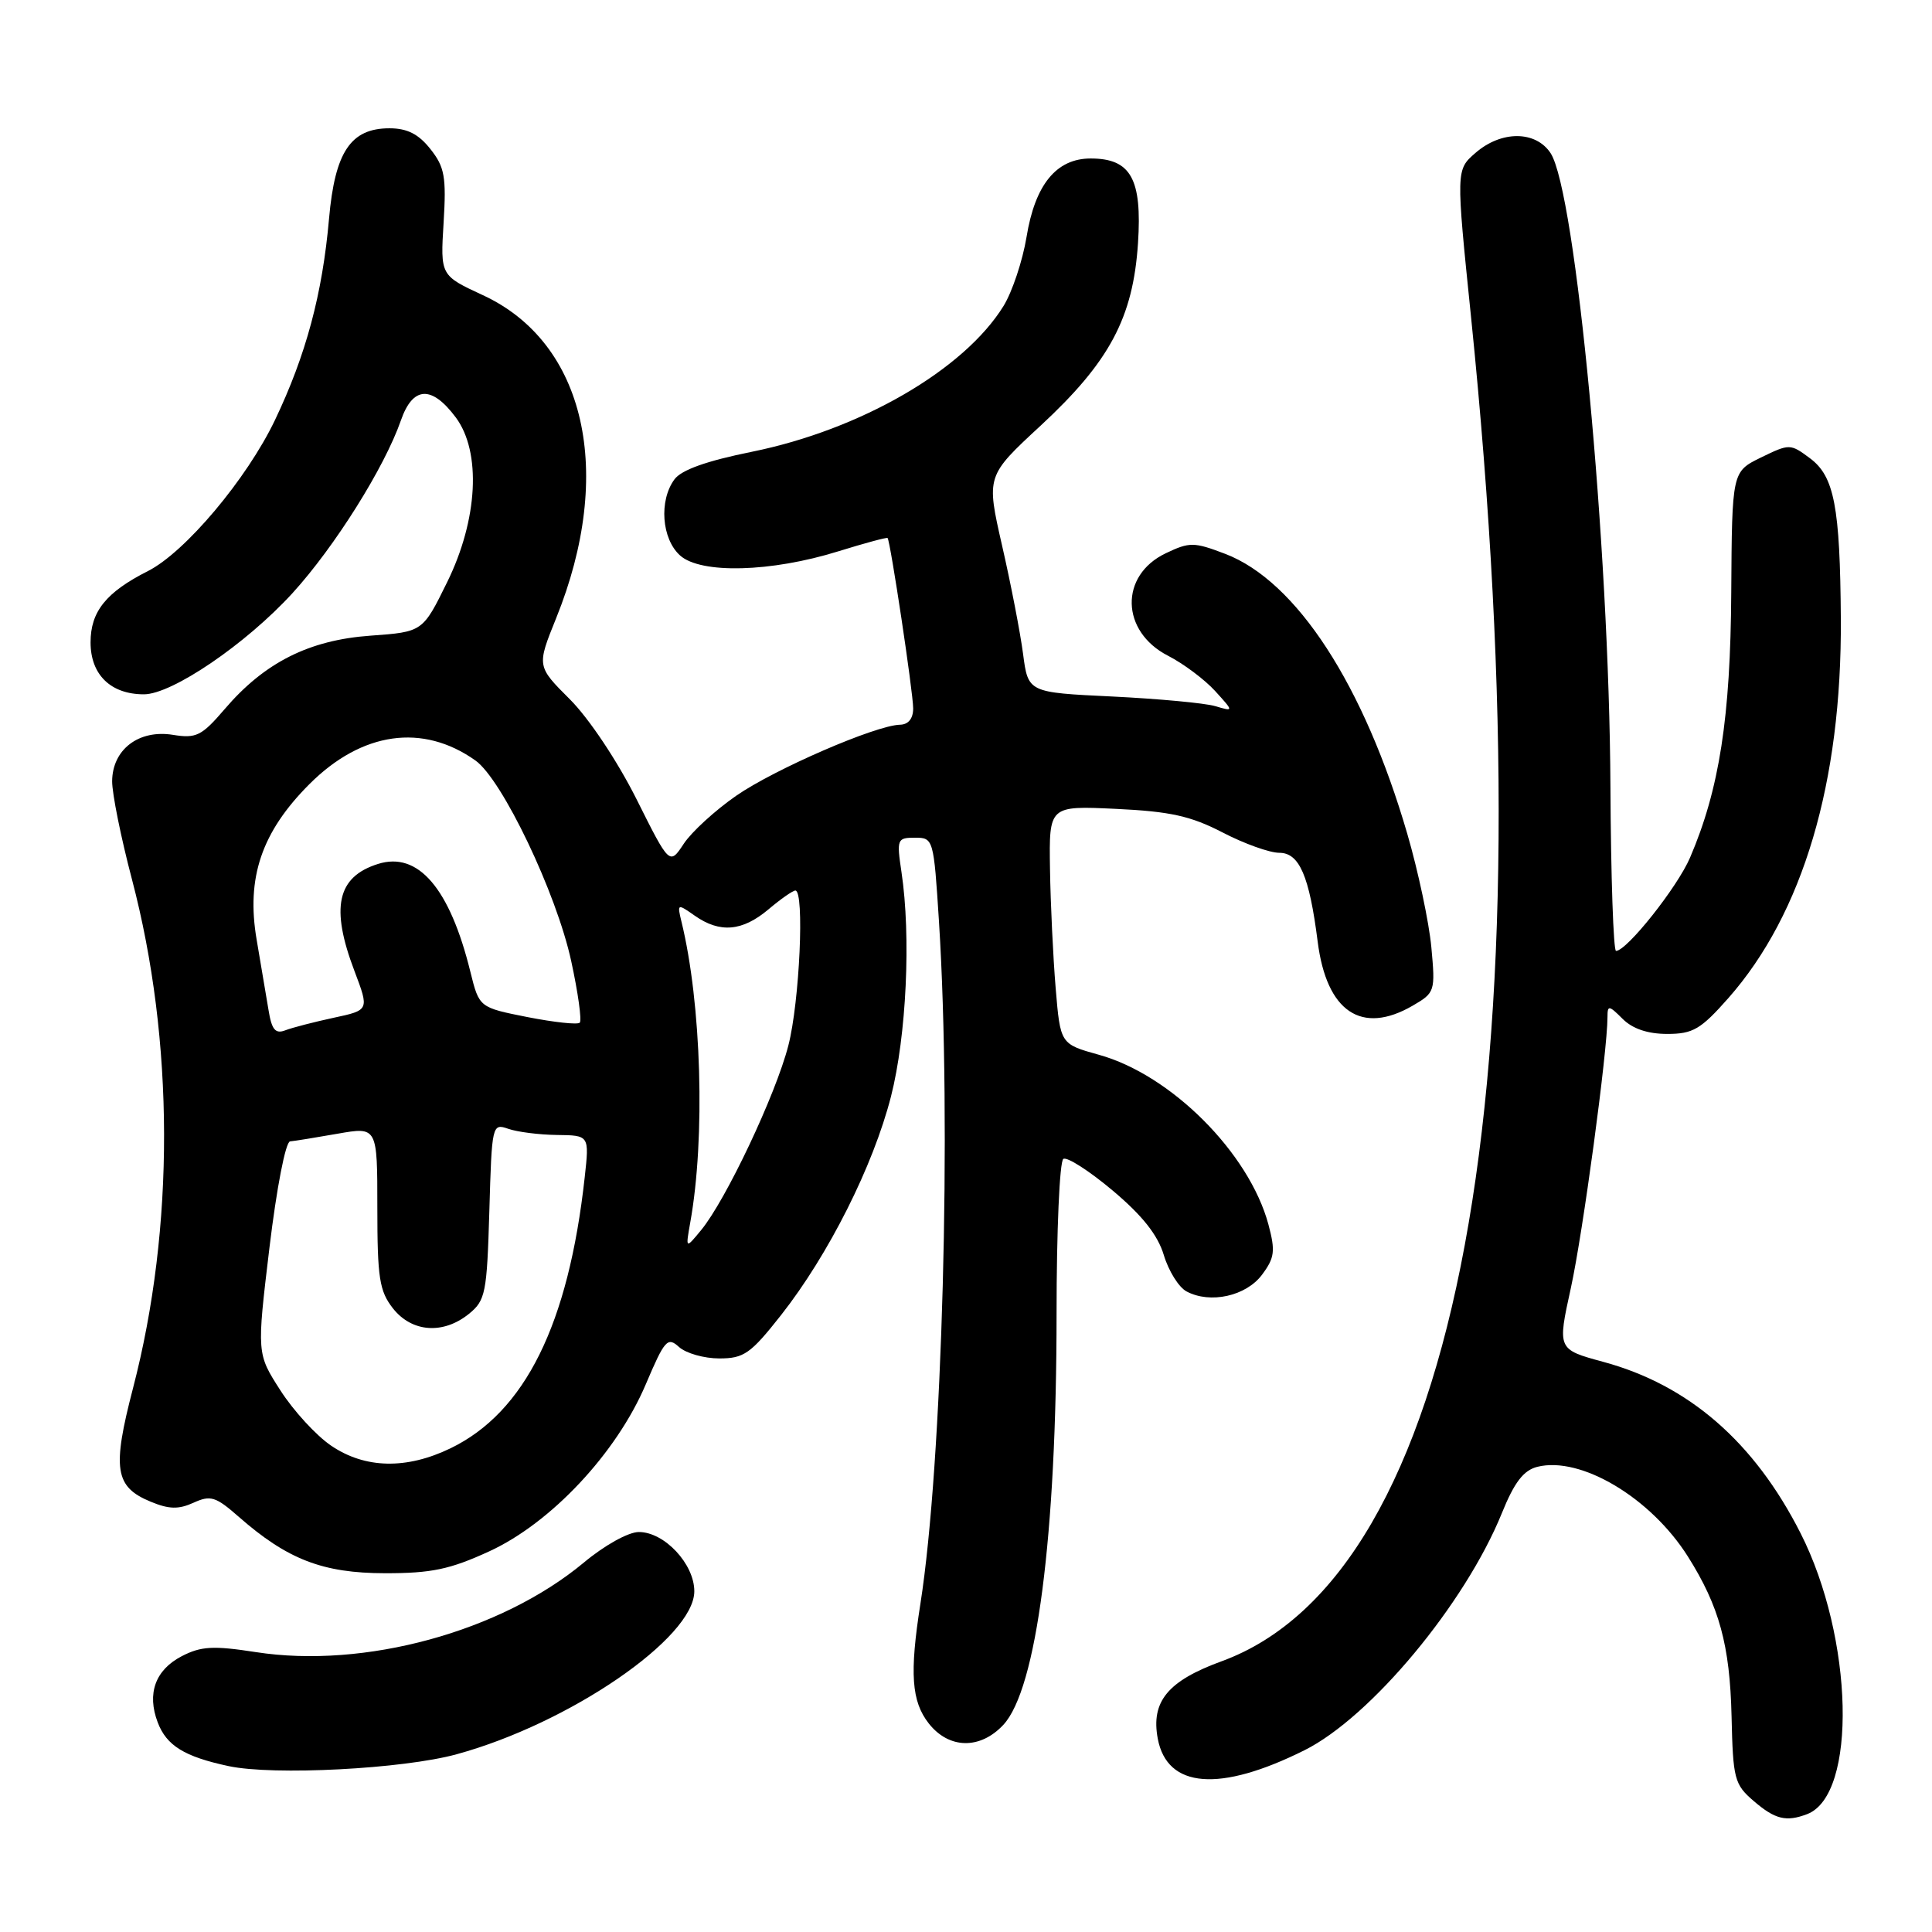 <?xml version="1.0" encoding="UTF-8" standalone="no"?>
<!DOCTYPE svg PUBLIC "-//W3C//DTD SVG 1.1//EN" "http://www.w3.org/Graphics/SVG/1.1/DTD/svg11.dtd" >
<svg xmlns="http://www.w3.org/2000/svg" xmlns:xlink="http://www.w3.org/1999/xlink" version="1.1" viewBox="0 0 256 256">
 <g >
 <path fill="currentColor"
d=" M 239.46 240.38 C 246.11 237.83 245.62 217.05 238.59 203.17 C 232.46 191.07 223.76 183.51 212.43 180.45 C 206.36 178.80 206.36 178.80 208.15 170.65 C 209.74 163.39 213.00 139.30 213.00 134.75 C 213.00 133.17 213.19 133.19 215.00 135.00 C 216.32 136.32 218.33 137.00 220.92 137.00 C 224.33 137.00 225.36 136.39 229.02 132.25 C 238.90 121.05 244.06 103.65 243.92 82.00 C 243.82 67.14 243.05 63.12 239.84 60.73 C 237.23 58.78 237.12 58.78 233.34 60.62 C 229.50 62.50 229.50 62.50 229.40 78.50 C 229.30 95.07 227.83 104.57 223.94 113.64 C 222.26 117.56 215.56 126.00 214.13 126.00 C 213.79 125.99 213.45 116.21 213.39 104.25 C 213.24 72.36 208.79 25.39 205.46 20.29 C 203.49 17.30 198.94 17.28 195.52 20.25 C 192.92 22.50 192.92 22.50 194.92 42.00 C 205.33 143.91 193.31 208.66 161.86 220.13 C 154.74 222.73 152.49 225.46 153.41 230.38 C 154.65 236.98 161.63 237.52 172.86 231.91 C 181.63 227.53 194.12 212.53 199.00 200.51 C 200.66 196.40 201.88 194.82 203.71 194.36 C 209.45 192.92 218.73 198.45 223.65 206.24 C 227.81 212.83 229.22 217.99 229.44 227.40 C 229.63 235.73 229.81 236.44 232.38 238.65 C 235.21 241.08 236.68 241.44 239.46 240.38 Z  M 60.50 232.45 C 75.46 228.36 92.00 217.02 92.00 210.85 C 92.00 207.23 88.04 203.00 84.65 203.00 C 83.27 203.00 80.11 204.75 77.36 207.05 C 66.35 216.21 48.28 221.15 33.88 218.91 C 28.26 218.04 26.65 218.13 24.09 219.45 C 20.58 221.27 19.44 224.40 20.90 228.23 C 22.07 231.31 24.44 232.77 30.30 234.02 C 36.24 235.29 53.40 234.40 60.50 232.45 Z  M 132.93 228.57 C 137.36 223.85 140.00 203.54 140.00 174.10 C 140.00 163.11 140.40 153.87 140.90 153.56 C 141.39 153.26 144.33 155.14 147.43 157.75 C 151.36 161.05 153.41 163.64 154.21 166.30 C 154.84 168.40 156.19 170.57 157.22 171.12 C 160.36 172.80 165.12 171.74 167.23 168.90 C 168.90 166.66 169.01 165.76 168.07 162.24 C 165.51 152.76 155.17 142.41 145.60 139.76 C 140.50 138.34 140.50 138.34 139.88 130.92 C 139.54 126.84 139.20 119.73 139.13 115.13 C 139.00 106.76 139.00 106.76 147.89 107.18 C 155.07 107.52 157.79 108.13 161.99 110.30 C 164.85 111.79 168.23 113.00 169.51 113.00 C 172.17 113.00 173.49 116.04 174.60 124.78 C 175.78 134.07 180.42 137.19 187.20 133.25 C 190.14 131.54 190.20 131.36 189.66 125.50 C 189.35 122.20 187.92 115.45 186.48 110.51 C 180.73 90.75 171.79 77.00 162.35 73.39 C 158.20 71.81 157.64 71.80 154.47 73.31 C 148.32 76.24 148.49 83.67 154.77 86.89 C 156.82 87.94 159.62 90.04 161.00 91.55 C 163.50 94.30 163.50 94.30 161.00 93.56 C 159.62 93.16 153.49 92.59 147.36 92.29 C 136.23 91.76 136.23 91.76 135.56 86.63 C 135.19 83.81 133.94 77.35 132.78 72.29 C 130.68 63.07 130.68 63.07 137.90 56.39 C 147.03 47.93 150.14 42.10 150.79 32.23 C 151.35 23.70 149.84 21.00 144.52 21.00 C 139.97 21.00 137.15 24.46 136.02 31.41 C 135.50 34.55 134.13 38.67 132.97 40.55 C 127.74 49.01 114.02 56.95 99.59 59.87 C 93.61 61.08 90.27 62.27 89.36 63.53 C 87.30 66.34 87.67 71.40 90.11 73.60 C 92.85 76.07 102.17 75.83 111.09 73.05 C 114.57 71.97 117.50 71.18 117.61 71.29 C 117.98 71.70 121.00 91.77 121.00 93.87 C 121.00 95.22 120.36 96.01 119.25 96.03 C 116.05 96.10 102.66 101.90 97.55 105.44 C 94.77 107.37 91.65 110.22 90.61 111.79 C 88.72 114.65 88.72 114.65 84.33 105.87 C 81.80 100.83 78.06 95.22 75.53 92.68 C 71.12 88.28 71.12 88.28 73.69 81.92 C 81.49 62.61 77.59 45.40 63.98 39.11 C 58.35 36.50 58.35 36.50 58.78 29.50 C 59.15 23.43 58.92 22.13 57.03 19.75 C 55.46 17.76 53.96 17.00 51.60 17.00 C 46.47 17.00 44.38 20.13 43.60 28.96 C 42.72 38.96 40.55 47.04 36.43 55.67 C 32.70 63.47 24.53 73.18 19.60 75.67 C 14.06 78.47 12.00 81.03 12.00 85.12 C 12.00 89.40 14.67 92.00 19.07 92.00 C 22.81 92.00 32.61 85.32 38.76 78.59 C 44.36 72.44 50.95 61.94 53.12 55.71 C 54.70 51.16 57.20 51.03 60.40 55.32 C 63.80 59.90 63.33 68.85 59.25 77.14 C 56.01 83.73 56.01 83.73 49.08 84.23 C 40.96 84.81 35.05 87.78 29.77 93.96 C 26.72 97.52 26.00 97.87 22.91 97.37 C 18.39 96.64 14.89 99.31 14.86 103.51 C 14.85 105.15 16.03 111.00 17.48 116.50 C 23.11 137.89 23.16 162.66 17.63 183.92 C 14.84 194.63 15.21 197.02 19.96 198.98 C 22.39 199.99 23.66 200.02 25.64 199.12 C 27.90 198.09 28.58 198.30 31.62 200.97 C 38.08 206.64 42.77 208.45 51.00 208.46 C 57.17 208.47 59.62 207.95 64.81 205.57 C 73.01 201.81 81.69 192.55 85.56 183.45 C 88.08 177.52 88.45 177.10 89.98 178.49 C 90.90 179.32 93.30 180.00 95.31 180.00 C 98.57 180.00 99.46 179.38 103.50 174.25 C 109.79 166.25 115.70 154.50 118.06 145.29 C 120.11 137.26 120.73 124.06 119.45 115.55 C 118.80 111.19 118.88 111.00 121.24 111.00 C 123.68 111.00 123.72 111.15 124.42 122.12 C 126.11 148.83 124.88 193.90 121.96 212.50 C 120.51 221.72 120.77 225.44 123.07 228.37 C 125.74 231.76 129.86 231.84 132.93 228.57 Z  M 43.88 191.56 C 41.90 190.22 38.88 186.93 37.16 184.24 C 34.02 179.36 34.02 179.36 35.70 165.35 C 36.66 157.38 37.84 151.29 38.44 151.24 C 39.02 151.19 41.86 150.73 44.75 150.22 C 50.00 149.30 50.00 149.30 50.00 160.01 C 50.00 169.34 50.27 171.07 52.07 173.37 C 54.58 176.55 58.73 176.85 62.14 174.09 C 64.33 172.31 64.52 171.36 64.84 160.50 C 65.17 149.02 65.21 148.83 67.34 149.57 C 68.53 149.99 71.43 150.36 73.79 150.39 C 78.09 150.44 78.09 150.44 77.48 155.97 C 75.33 175.49 69.57 187.13 59.69 191.91 C 53.85 194.73 48.37 194.61 43.88 191.56 Z  M 91.46 162.00 C 93.48 150.79 92.95 132.93 90.29 122.09 C 89.72 119.73 89.76 119.72 92.07 121.34 C 95.40 123.67 98.36 123.41 101.82 120.50 C 103.45 119.12 105.06 118.00 105.39 118.00 C 106.62 118.00 105.95 132.77 104.46 138.54 C 102.78 145.07 96.17 159.04 92.90 163.00 C 90.84 165.50 90.84 165.50 91.46 162.00 Z  M 35.58 133.83 C 35.28 132.00 34.57 127.81 34.01 124.53 C 32.60 116.31 34.66 110.24 41.01 103.89 C 47.95 96.95 56.02 95.81 63.00 100.77 C 66.55 103.30 73.74 118.35 75.69 127.36 C 76.60 131.55 77.11 135.22 76.82 135.51 C 76.54 135.80 73.42 135.46 69.90 134.77 C 63.50 133.50 63.50 133.50 62.33 128.78 C 59.60 117.68 55.40 112.79 50.08 114.48 C 44.66 116.19 43.77 120.26 46.97 128.67 C 48.93 133.85 48.93 133.85 44.21 134.86 C 41.62 135.42 38.74 136.16 37.81 136.52 C 36.49 137.03 36.00 136.45 35.58 133.83 Z "/>
</g>
</svg>